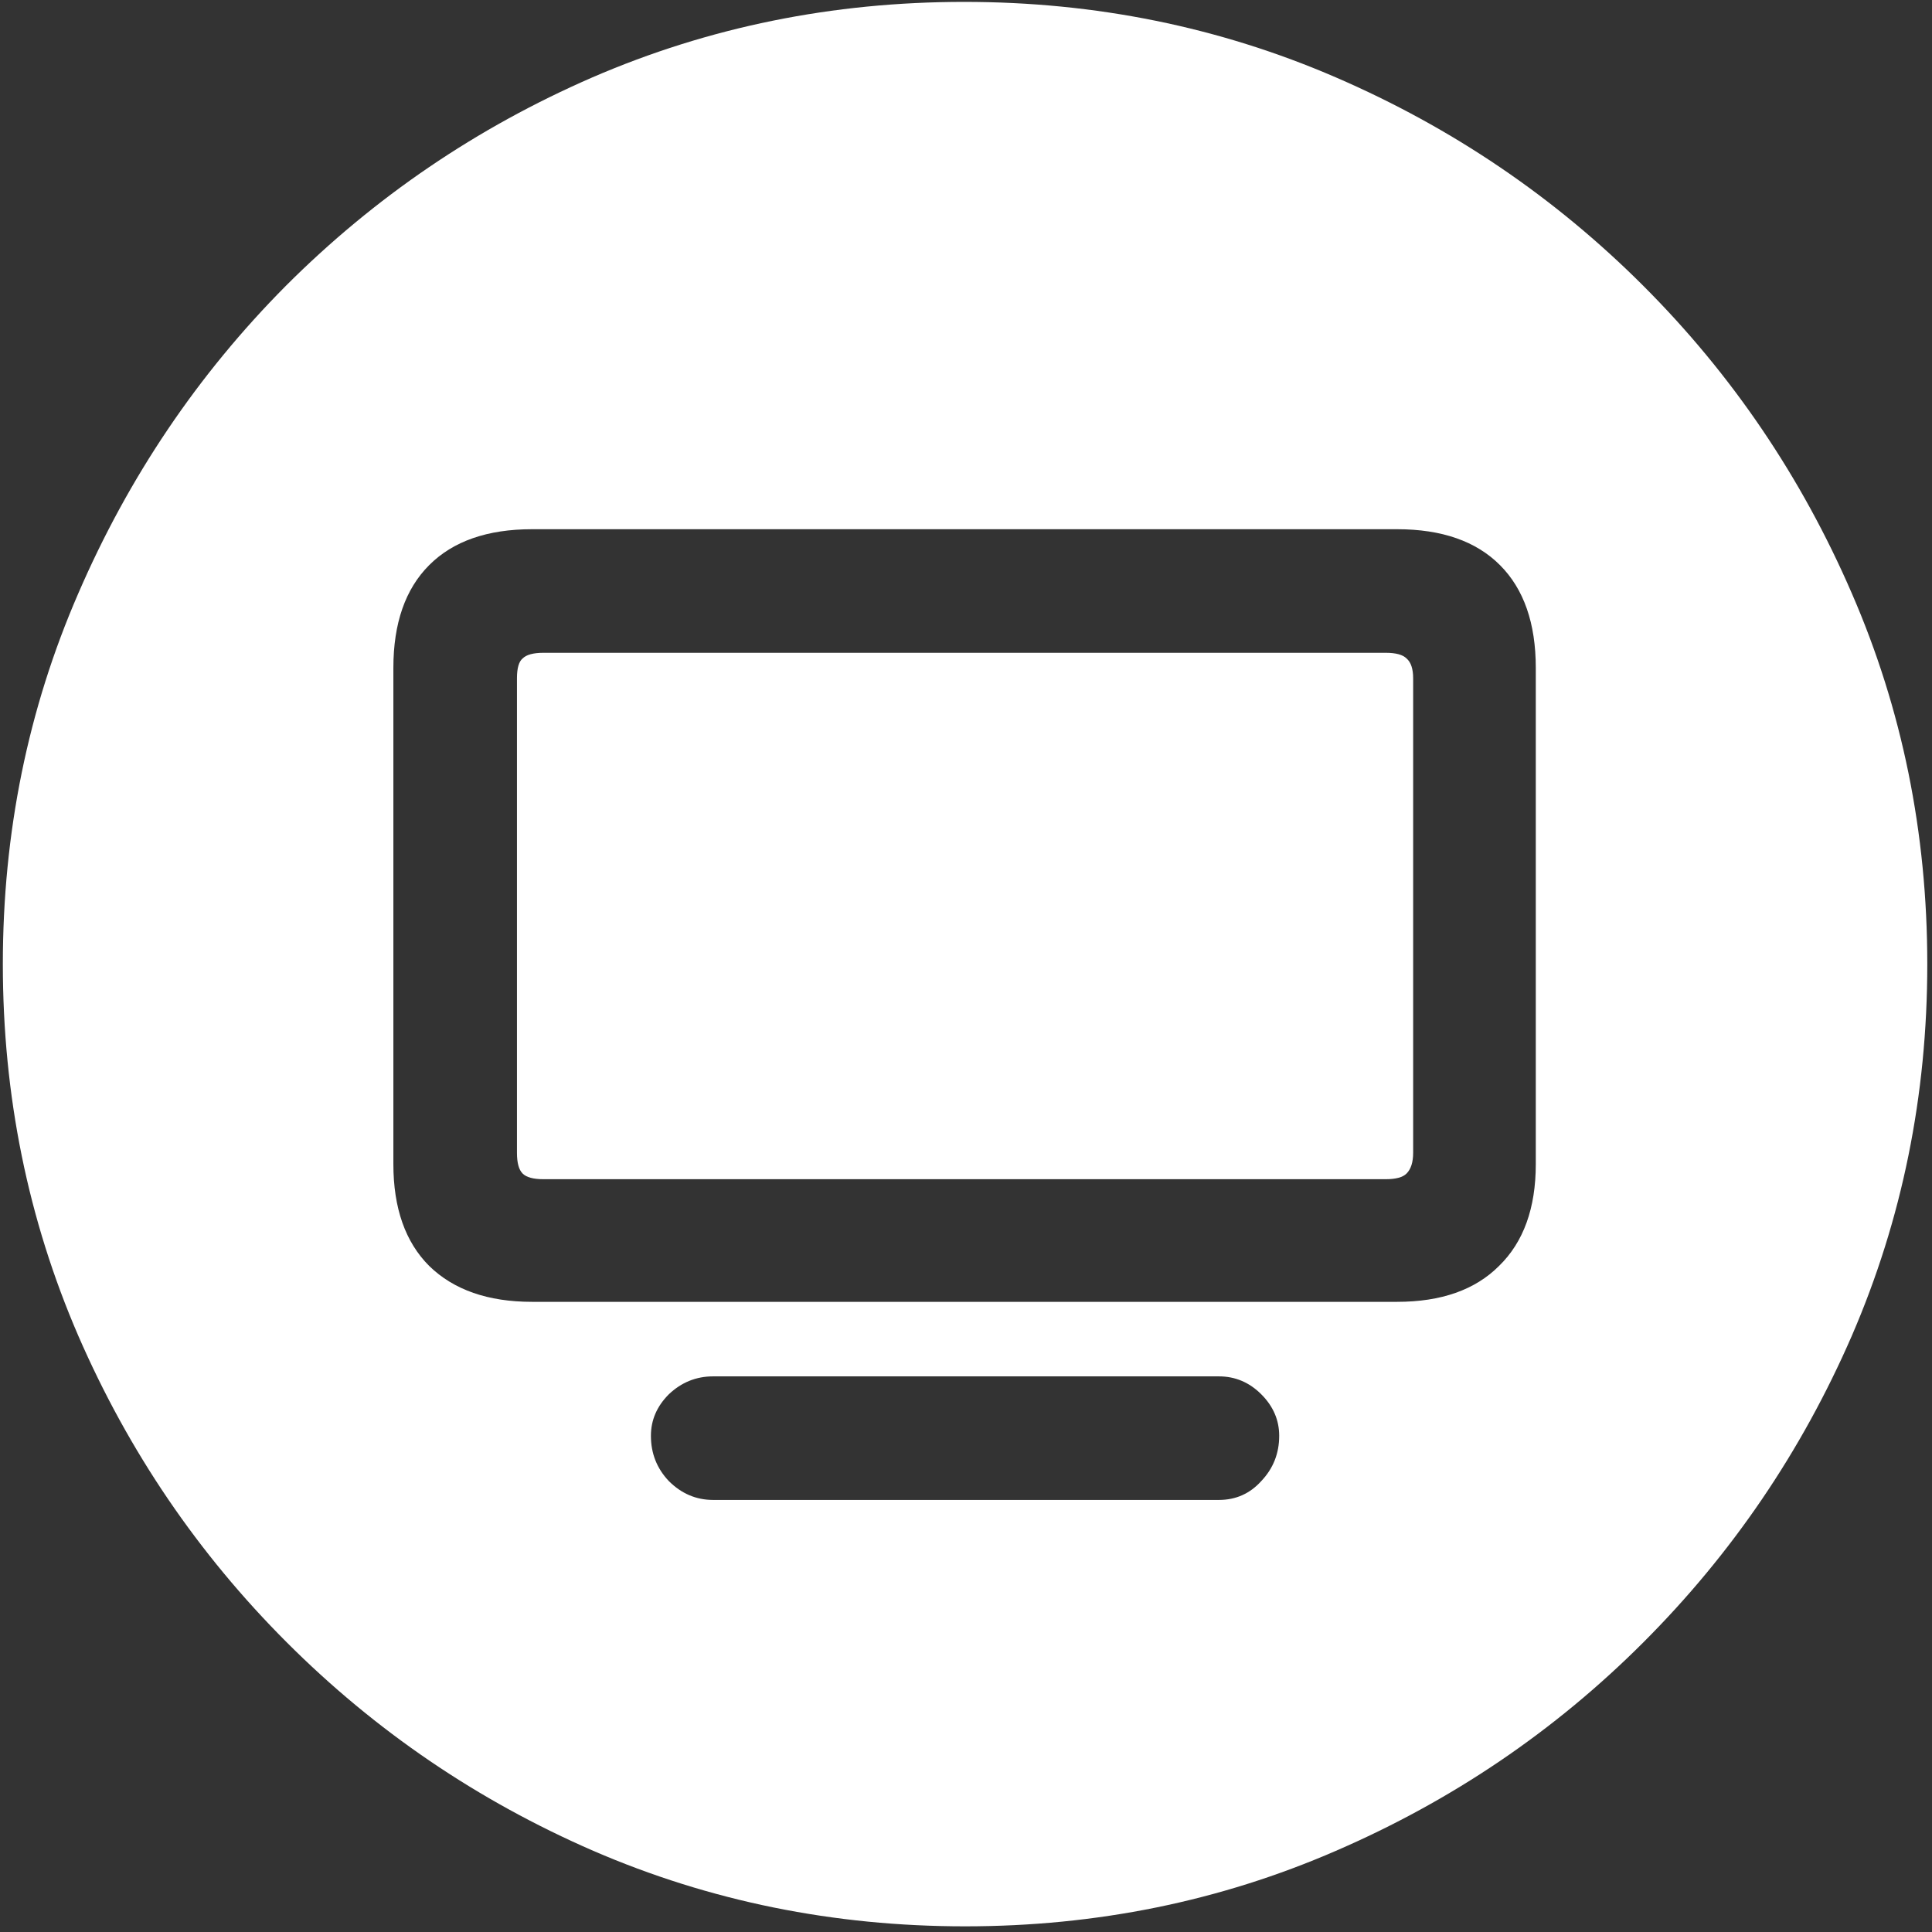 <svg width="128" height="128" viewBox="0 0 128 128" fill="none" xmlns="http://www.w3.org/2000/svg">
<rect x="0" y="0" width="128" height="128" fill="#333333" stroke="none"/>
<path d="M63.938 127.625C72.646 127.625 80.833 125.958 88.5 122.625C96.208 119.292 103 114.688 108.875 108.812C114.75 102.938 119.354 96.167 122.688 88.5C126.021 80.792 127.688 72.583 127.688 63.875C127.688 55.167 126.021 46.979 122.688 39.312C119.354 31.604 114.75 24.812 108.875 18.938C103 13.062 96.208 8.458 88.5 5.125C80.792 1.792 72.583 0.125 63.875 0.125C55.167 0.125 46.958 1.792 39.25 5.125C31.583 8.458 24.812 13.062 18.938 18.938C13.104 24.812 8.521 31.604 5.188 39.312C1.854 46.979 0.188 55.167 0.188 63.875C0.188 72.583 1.854 80.792 5.188 88.5C8.521 96.167 13.125 102.938 19 108.812C24.875 114.688 31.646 119.292 39.312 122.625C47.021 125.958 55.229 127.625 63.938 127.625ZM35.25 86.25C32.333 86.25 30.062 85.458 28.438 83.875C26.854 82.292 26.062 80.042 26.062 77.125V44.25C26.062 41.292 26.854 39.021 28.438 37.438C30.021 35.854 32.292 35.062 35.25 35.062H92.562C95.521 35.062 97.792 35.854 99.375 37.438C100.958 39.021 101.75 41.292 101.75 44.25V77.125C101.75 80.042 100.938 82.292 99.312 83.875C97.729 85.458 95.479 86.25 92.562 86.25H35.25ZM36 78.125H91.812C92.479 78.125 92.938 78 93.188 77.75C93.479 77.458 93.625 77 93.625 76.375V44.938C93.625 44.312 93.479 43.875 93.188 43.625C92.938 43.375 92.479 43.25 91.812 43.25H36C35.333 43.25 34.875 43.375 34.625 43.625C34.375 43.833 34.25 44.271 34.25 44.938V76.375C34.25 77.042 34.375 77.5 34.625 77.75C34.875 78 35.333 78.125 36 78.125ZM47.25 99.375C46.125 99.375 45.146 98.958 44.312 98.125C43.521 97.292 43.125 96.292 43.125 95.125C43.125 94.083 43.521 93.167 44.312 92.375C45.146 91.583 46.125 91.188 47.25 91.188H80.75C81.833 91.188 82.771 91.583 83.562 92.375C84.354 93.167 84.75 94.083 84.75 95.125C84.75 96.292 84.354 97.292 83.562 98.125C82.812 98.958 81.875 99.375 80.75 99.375H47.25Z" fill="white"/>
</svg>
